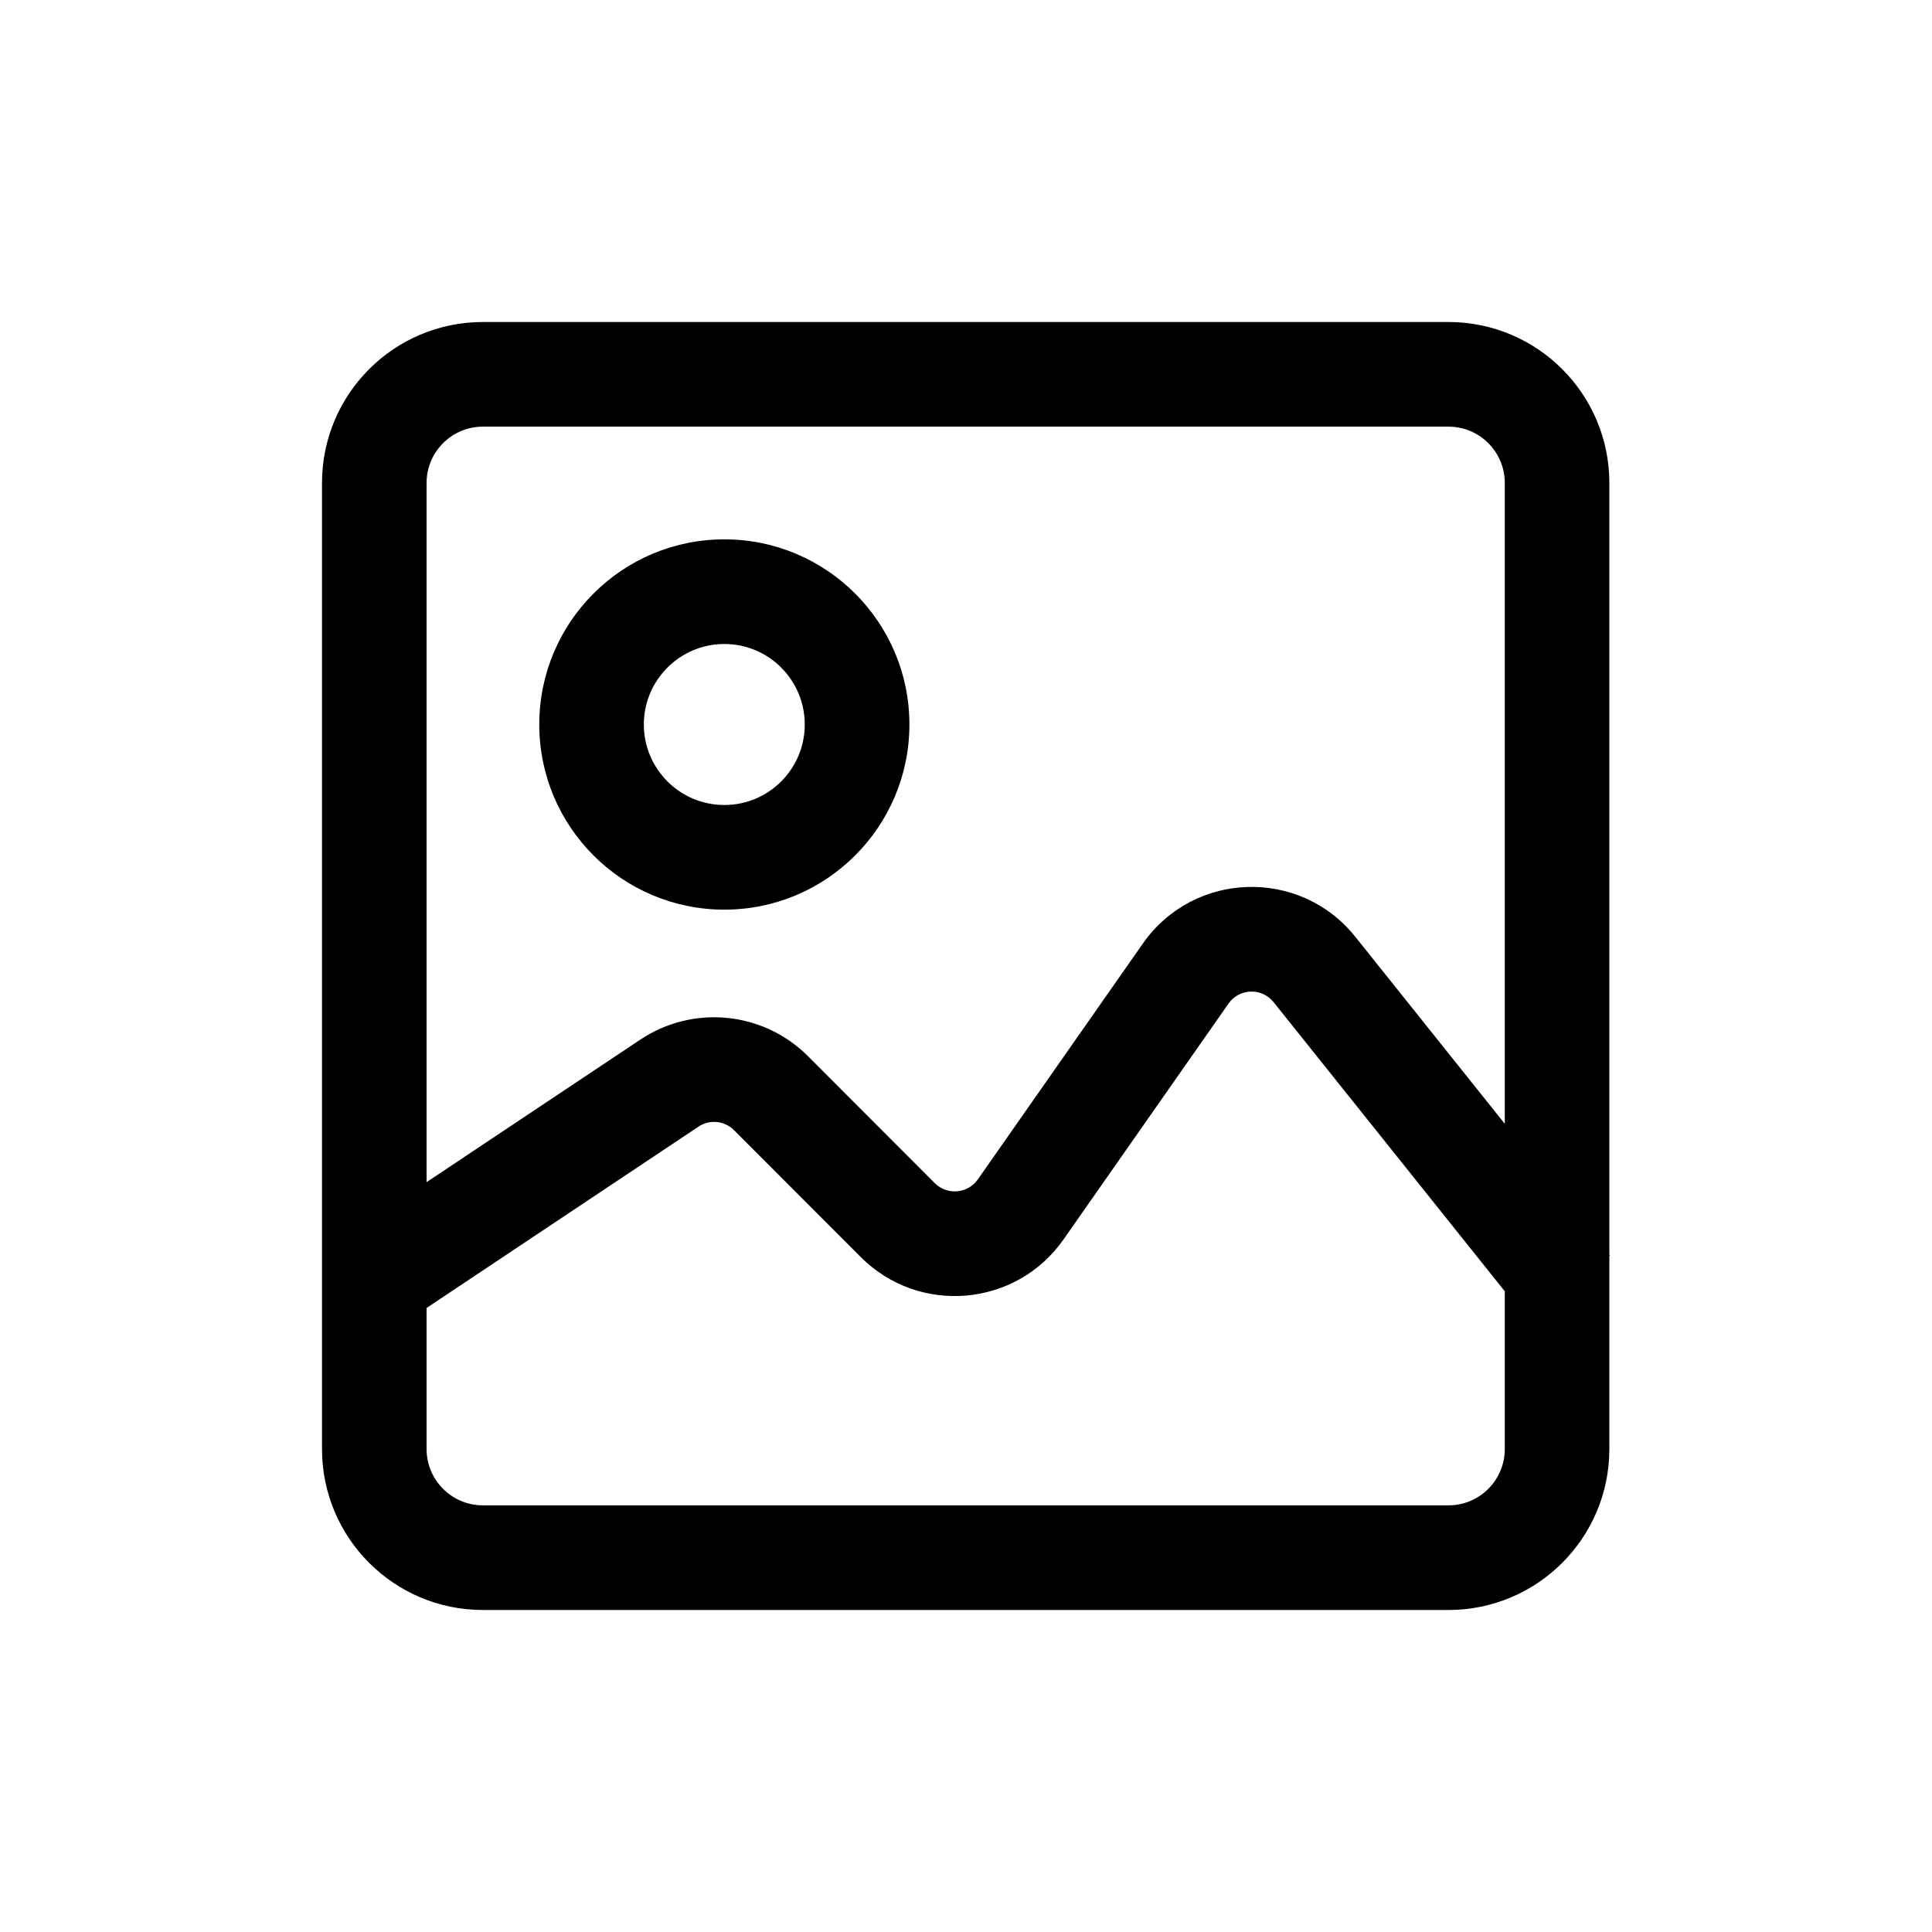 <svg width="24" height="24" viewBox="0 0 24 24" fill="none" xmlns="http://www.w3.org/2000/svg">
<path fill-rule="evenodd" clip-rule="evenodd" d="M8.998 11.3C10.267 11.3 11.297 10.27 11.297 9C11.297 7.73 10.267 6.7 8.998 6.7C7.728 6.7 6.699 7.73 6.699 9C6.699 10.27 7.728 11.3 8.998 11.3ZM9.997 9C9.997 9.552 9.55 10 8.998 10C8.446 10 7.998 9.552 7.998 9C7.998 8.448 8.446 8 8.998 8C9.55 8 9.997 8.448 9.997 9Z" fill="black"/>
<path fill-rule="evenodd" clip-rule="evenodd" d="M19.992 18V15.6L20 15.594L19.992 15.585V6C19.992 4.895 19.097 4 17.993 4H5.999C4.895 4 4 4.895 4 6V18C4 19.105 4.895 20 5.999 20H17.993C19.097 20 19.992 19.105 19.992 18ZM17.993 5.3H5.999C5.613 5.3 5.299 5.613 5.299 6V14.685L7.955 12.914C8.61 12.478 9.481 12.564 10.037 13.12L11.613 14.698C11.767 14.851 12.022 14.829 12.147 14.651L14.197 11.721C14.828 10.819 16.148 10.777 16.836 11.637L18.693 13.96V6C18.693 5.613 18.38 5.3 17.993 5.3ZM5.299 18V16.248L8.676 13.996C8.815 13.903 9 13.921 9.118 14.039L10.694 15.617C11.419 16.342 12.624 16.237 13.212 15.396L15.261 12.467C15.395 12.275 15.675 12.267 15.821 12.449L18.693 16.041V18C18.693 18.387 18.38 18.7 17.993 18.7H5.999C5.613 18.7 5.299 18.387 5.299 18Z" fill="black"/>
</svg>
